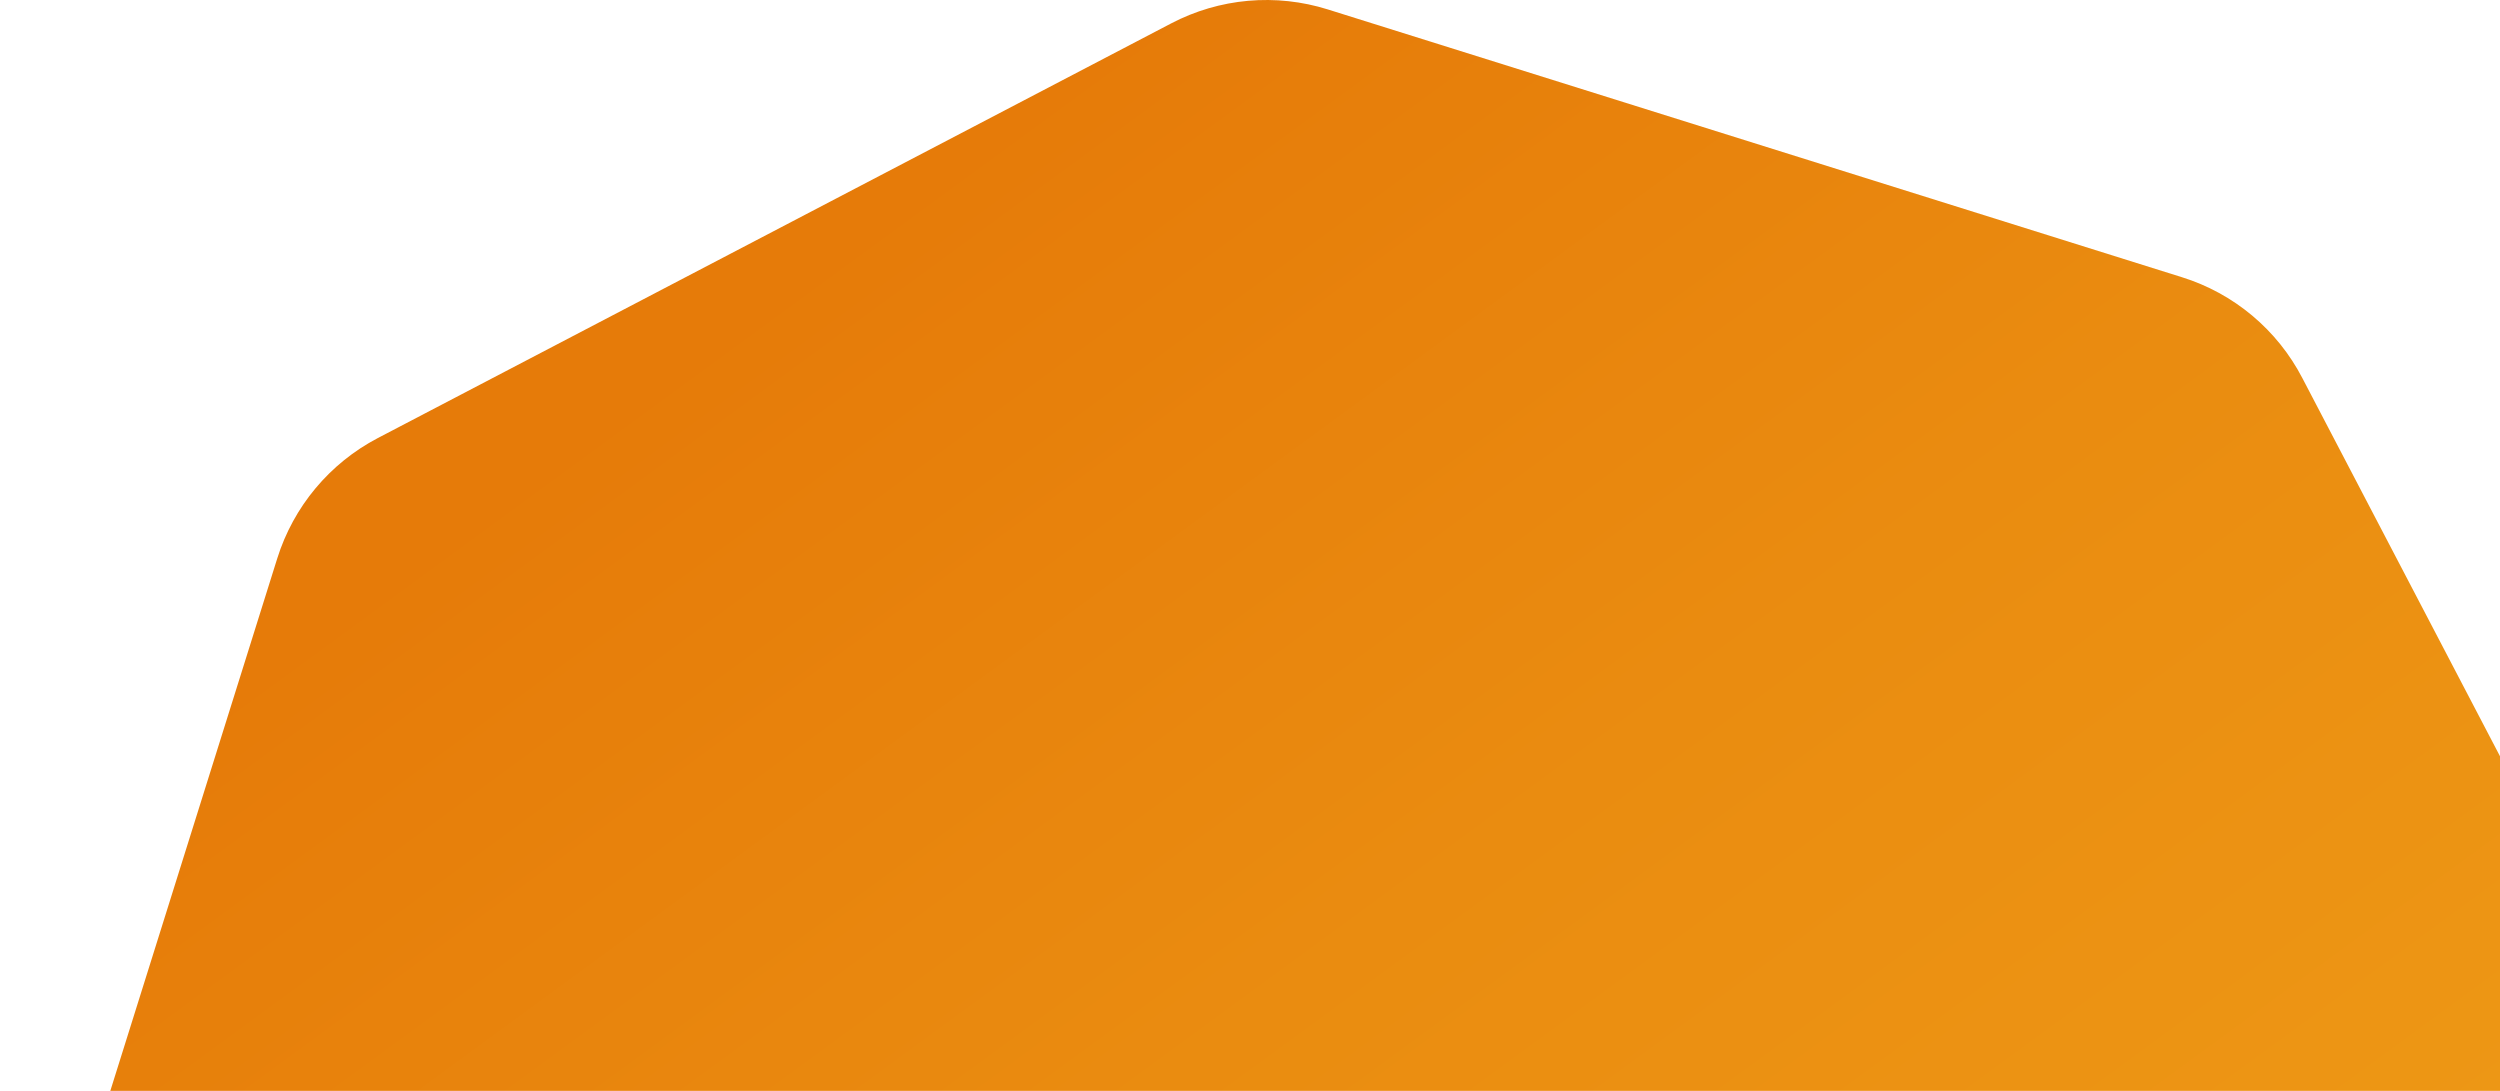 <svg width="1909" height="833" viewBox="0 0 1909 833" fill="none" xmlns="http://www.w3.org/2000/svg">
<path d="M1880.9 1666.15L2085.41 1013.84C2091.58 994.225 2093.8 973.58 2091.96 953.097C2090.12 932.614 2084.25 912.698 2074.68 894.494L1758.07 288.694C1748.59 270.432 1735.59 254.227 1719.81 241.012C1704.04 227.797 1685.81 217.833 1666.17 211.694L1013.86 7.184C994.211 1.019 973.539 -1.211 953.027 0.621C932.515 2.454 912.566 8.313 894.32 17.864L288.52 334.494C251.734 353.744 224.101 386.82 211.7 426.444L7.19 1078.72C-5.236 1118.38 -1.45 1161.34 17.72 1198.21L334.33 1804.02C353.662 1840.81 386.777 1868.45 426.43 1880.88L1078.74 2085.39C1118.35 2097.83 1161.28 2094.02 1198.08 2074.81L1803.88 1758.2C1822.14 1748.67 1838.33 1735.64 1851.54 1719.84C1864.76 1704.05 1874.73 1685.8 1880.88 1666.15" fill="url(#paint0_linear_22_844)"/>
<defs>
<linearGradient id="paint0_linear_22_844" x1="1810.83" y1="2090.82" x2="493.06" y2="290.584" gradientUnits="userSpaceOnUse">
<stop stop-color="#F0A219"/>
<stop offset="0.3" stop-color="#EF9C17"/>
<stop offset="0.7" stop-color="#EA8C10"/>
<stop offset="1" stop-color="#E67B09"/>
</linearGradient>
</defs>
</svg>
